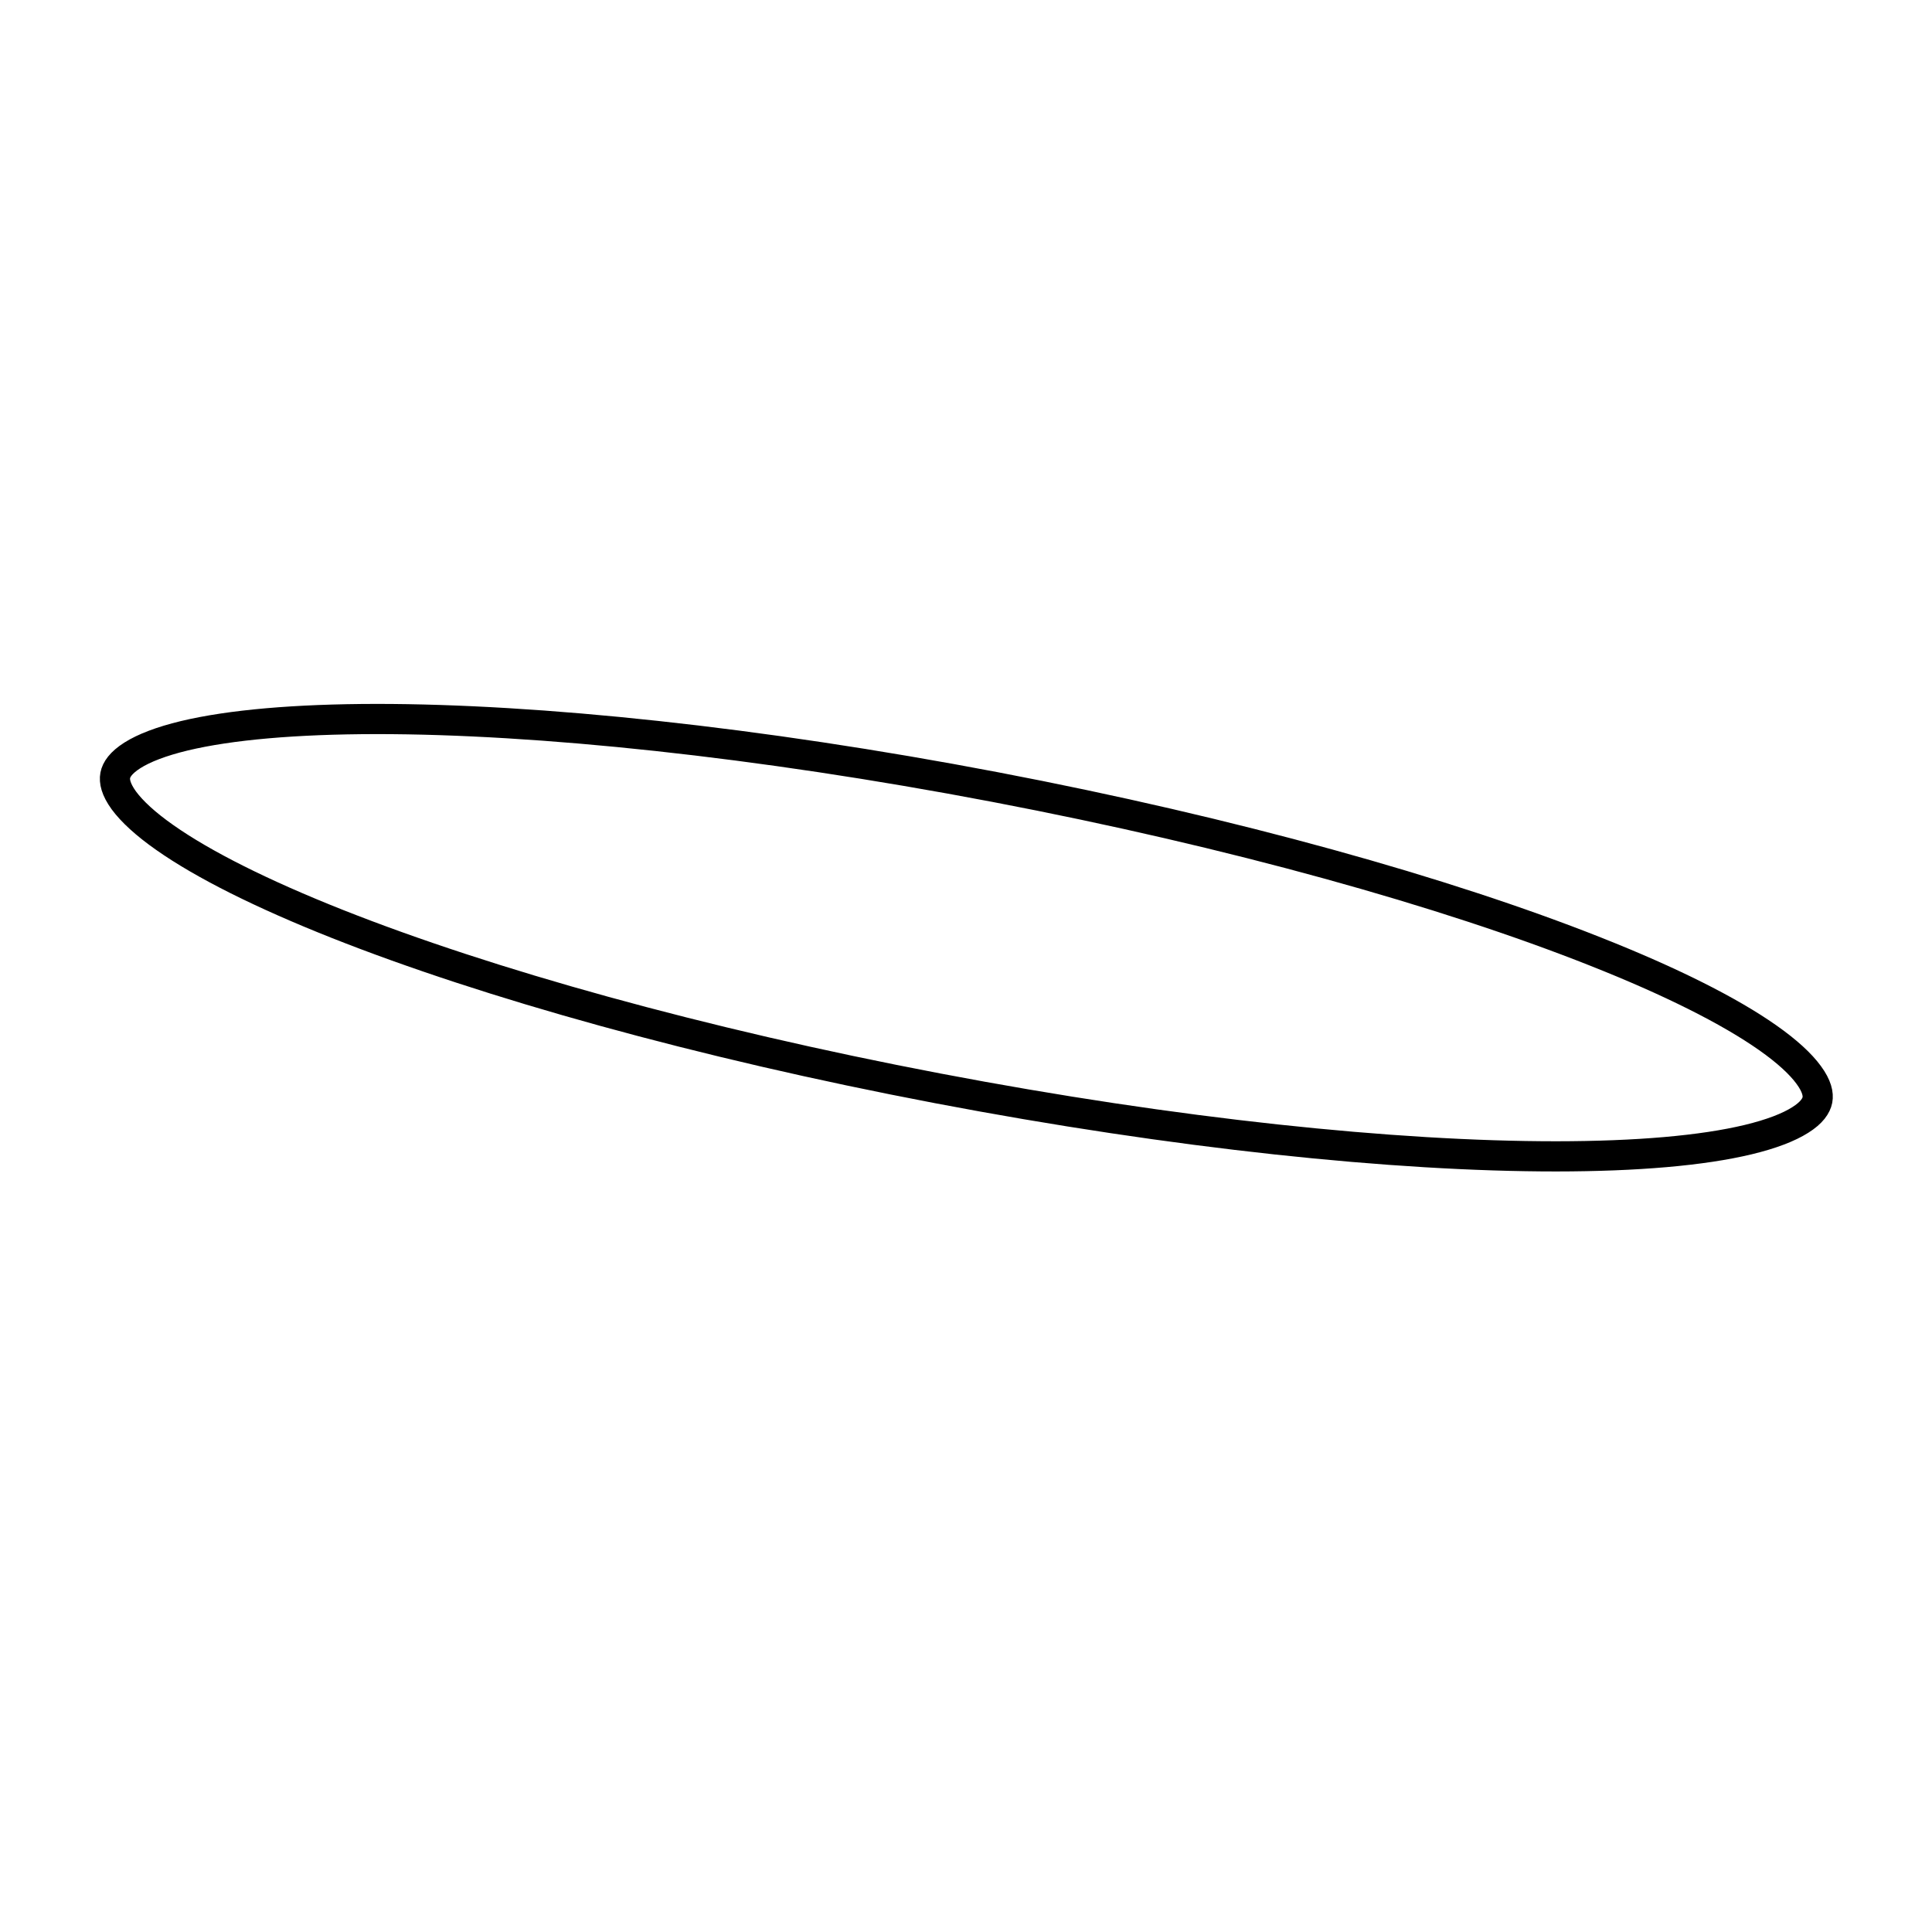 <svg width="32" height="32" viewBox="0 0 32 32" fill="none" xmlns="http://www.w3.org/2000/svg">
<rect width="32" height="32" fill="white"/>
<path d="M30.102 18.219C30.083 18.315 30.01 18.43 29.817 18.551C29.624 18.673 29.339 18.783 28.958 18.875C28.198 19.058 27.114 19.152 25.777 19.153C23.107 19.154 19.479 18.779 15.53 18.026C11.58 17.273 8.069 16.286 5.587 15.303C4.344 14.81 3.371 14.323 2.731 13.873C2.41 13.648 2.186 13.44 2.051 13.257C1.917 13.072 1.891 12.939 1.909 12.843C1.927 12.747 2.001 12.633 2.193 12.511C2.386 12.389 2.671 12.279 3.052 12.187C3.813 12.005 4.897 11.91 6.234 11.909C8.904 11.908 12.531 12.283 16.481 13.036C20.431 13.79 23.942 14.776 26.424 15.76C27.667 16.252 28.64 16.739 29.28 17.189C29.6 17.414 29.825 17.622 29.959 17.806C30.094 17.99 30.12 18.124 30.102 18.219Z" stroke="black" stroke-width="0.5"/>
</svg>
